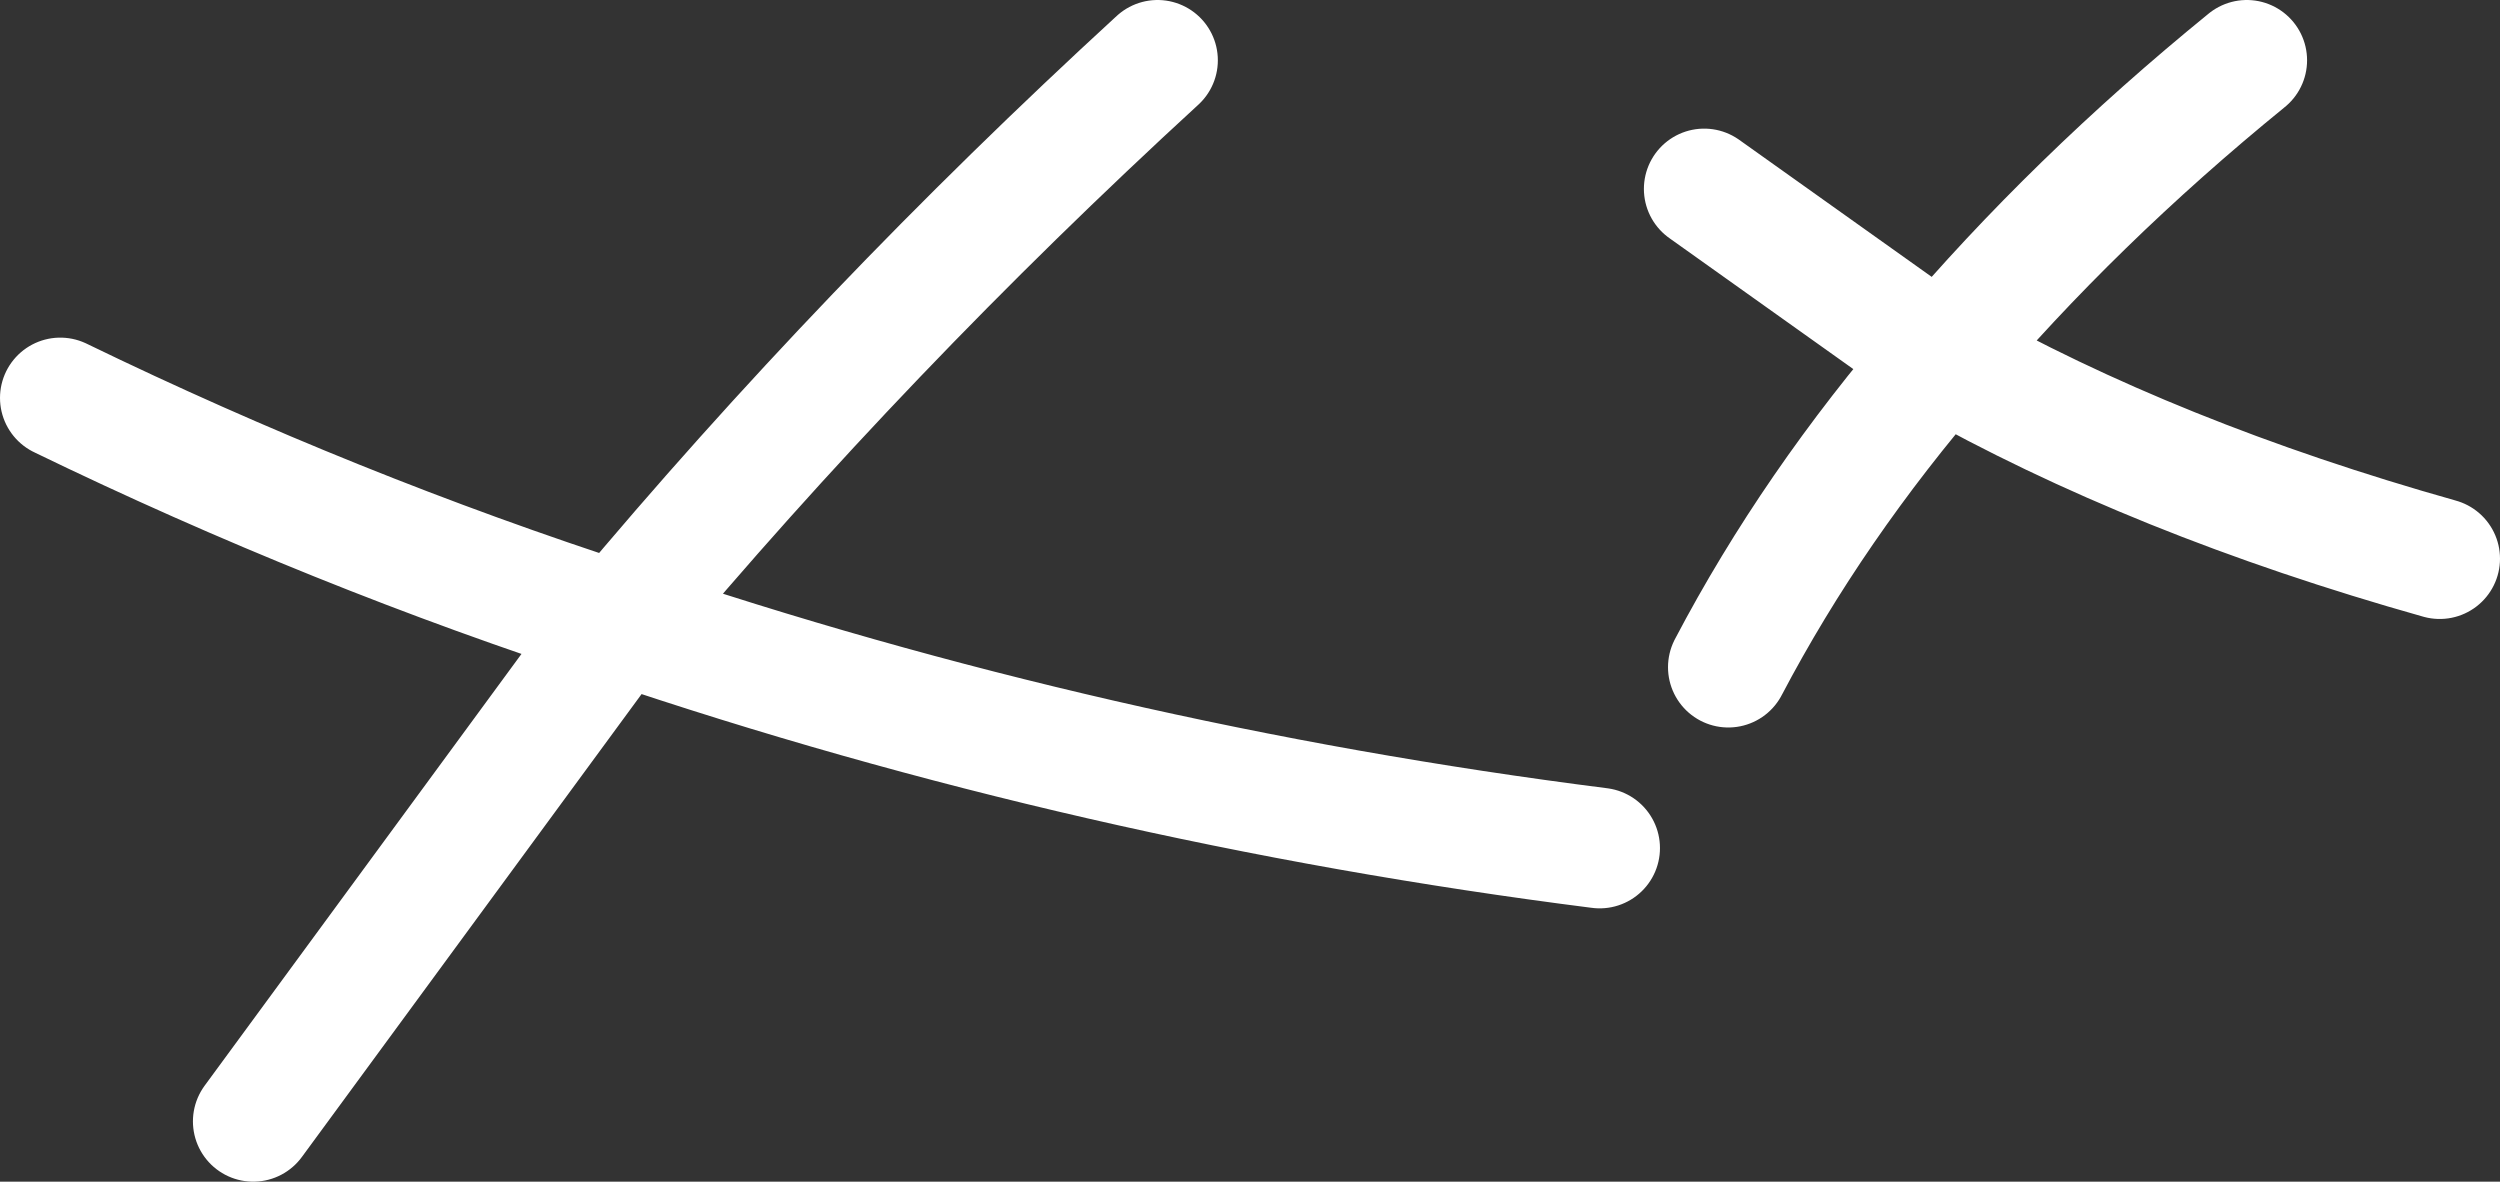 <?xml version="1.0" encoding="UTF-8" standalone="no"?>
<svg xmlns:xlink="http://www.w3.org/1999/xlink" height="14.7px" width="31.1px" xmlns="http://www.w3.org/2000/svg">
  <rect width="100%" height="100%" fill="#333333" stroke="none"/>
  <g transform="matrix(1.0, 0.0, 0.0, 1.0, 15.55, 7.35)">
    <path d="M12.4 -6.6 Q10.25 -4.85 8.6 -2.9 11.25 -1.4 14.8 -0.4 M5.95 0.95 Q7.0 -1.05 8.6 -2.9 L5.65 -5.0 M-12.4 6.6 L-7.85 0.4 Q-11.4 -0.75 -14.8 -2.4 M-1.15 -6.6 Q-4.8 -3.25 -7.85 0.4 -1.95 2.4 4.35 3.2" fill="none" stroke="#ffffff" stroke-linecap="round" stroke-linejoin="round" stroke-width="1.5"/>
  </g>
</svg>
